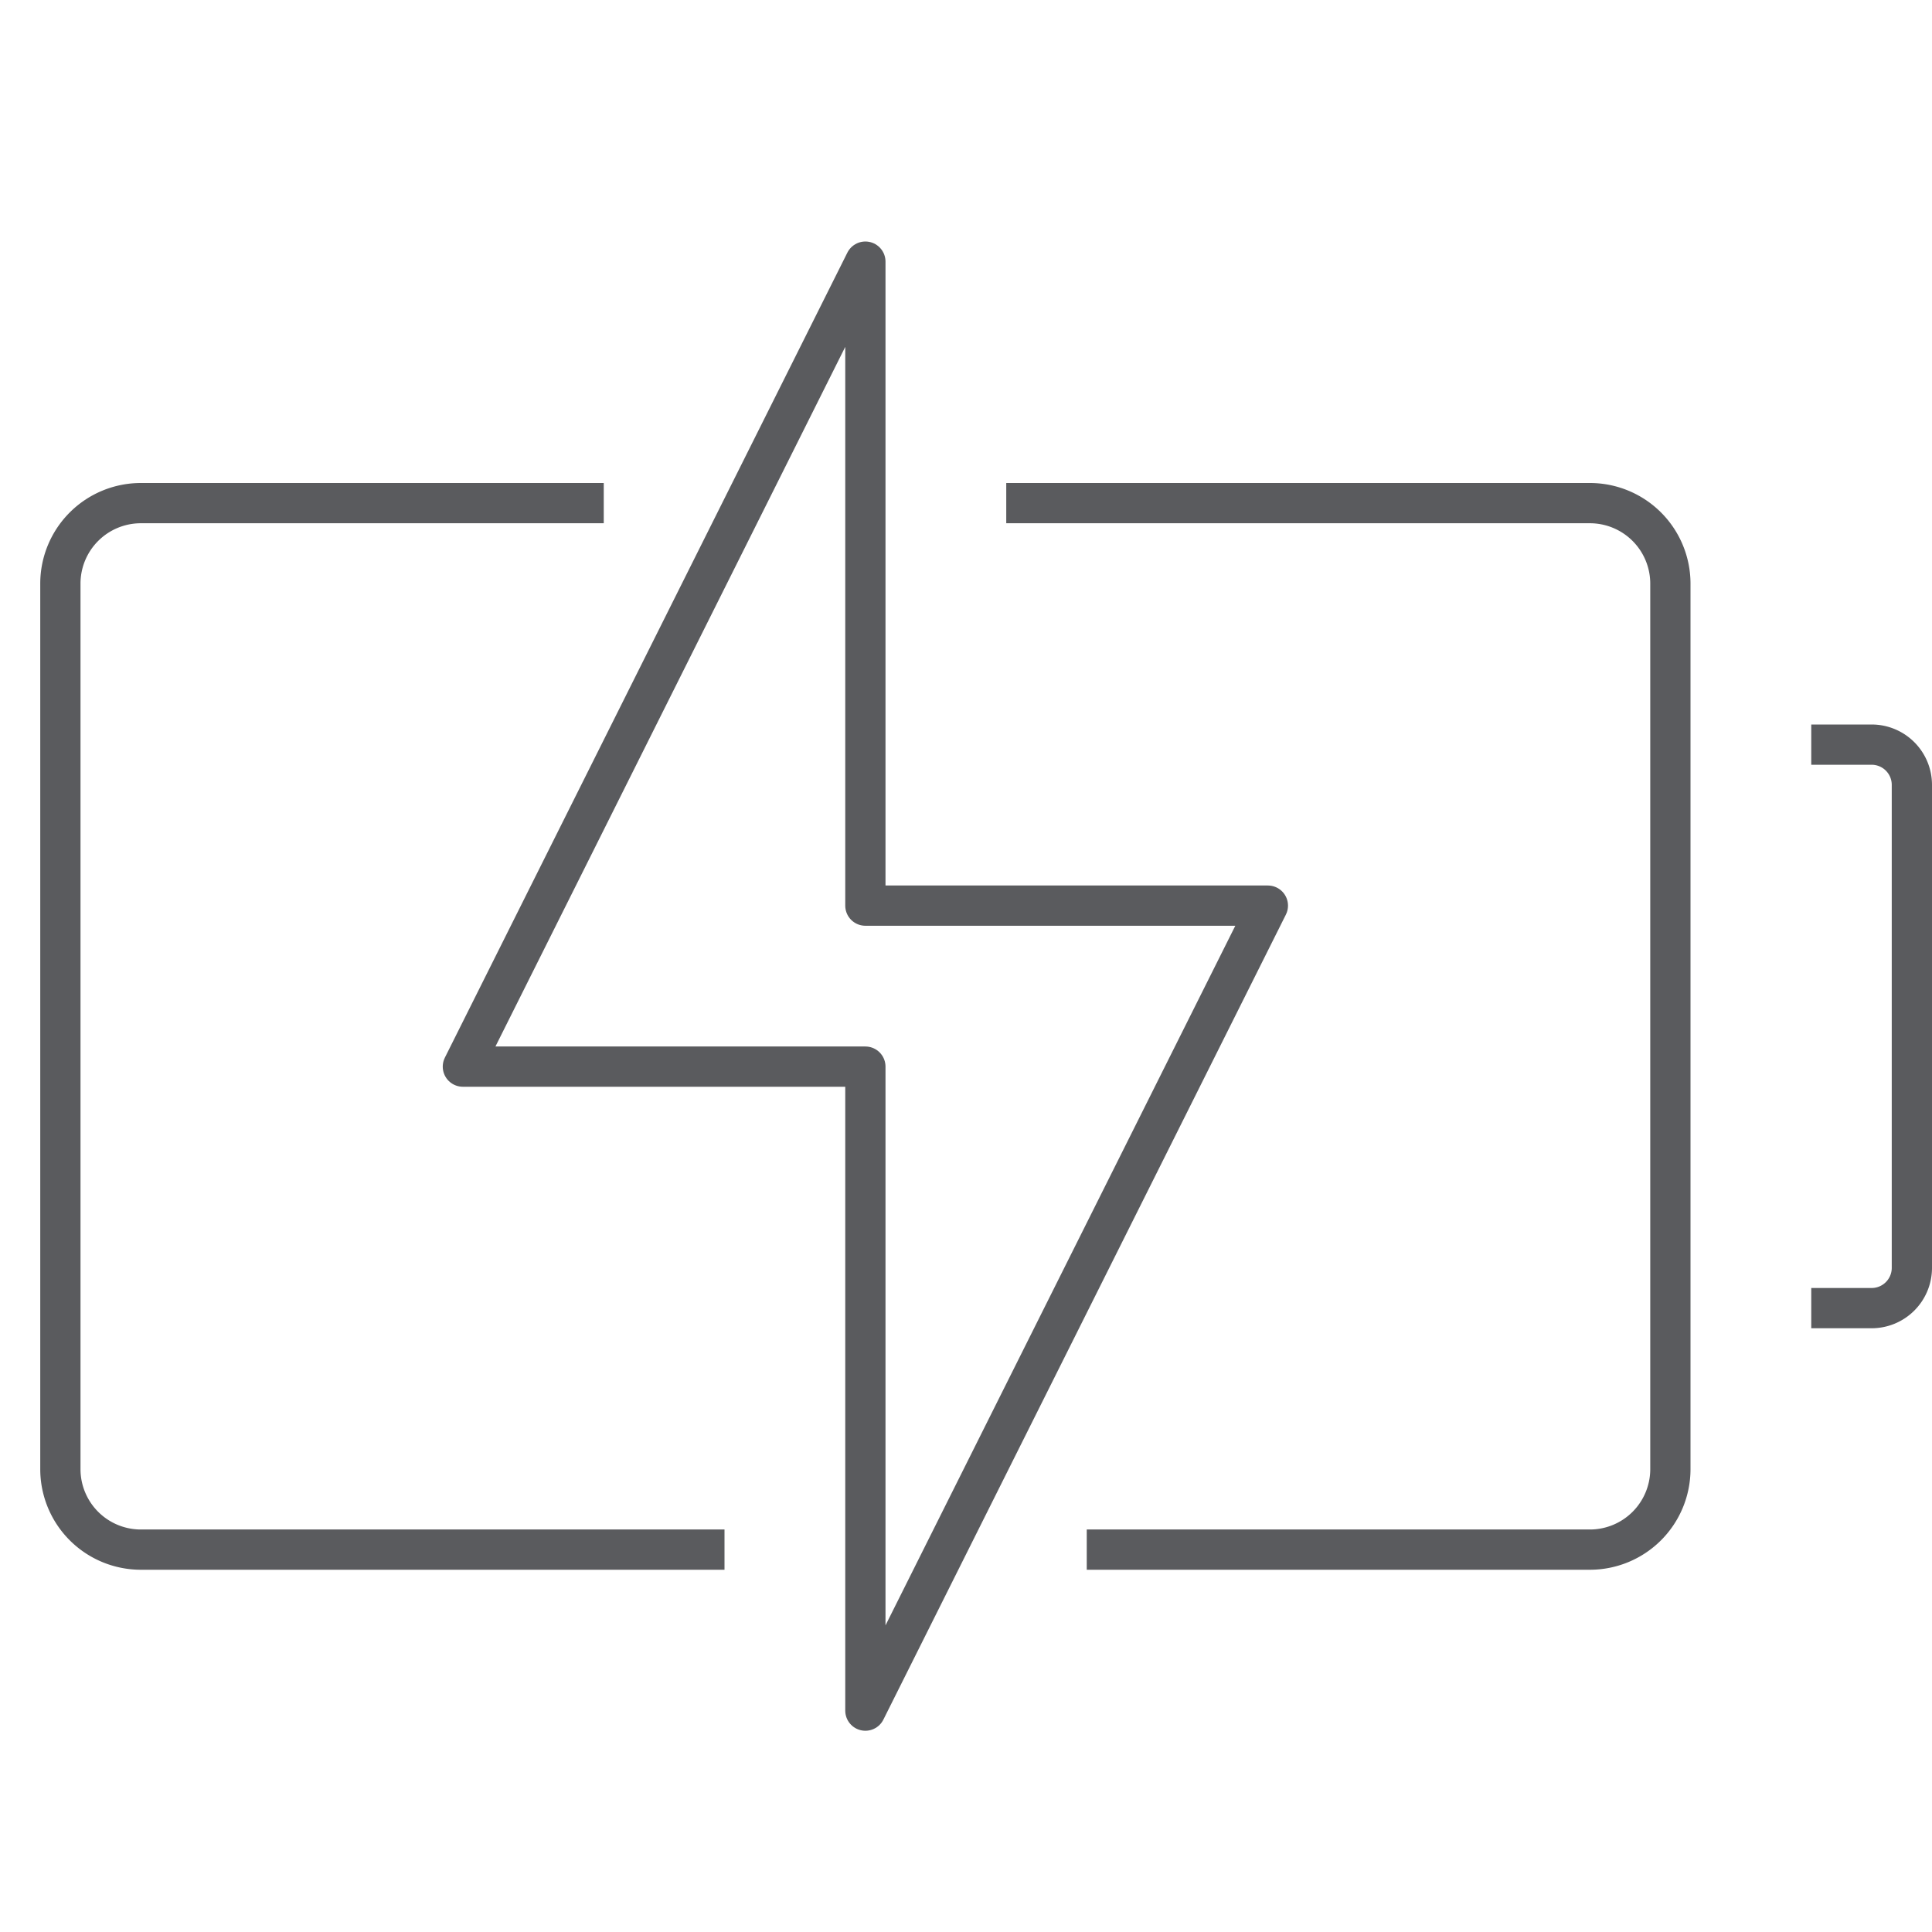 <svg id="Layer_1" data-name="Layer 1" xmlns="http://www.w3.org/2000/svg" viewBox="0 0 48 48"><defs><style>.cls-1{fill:none;stroke:#5a5b5e;stroke-linecap:square;stroke-linejoin:round;}</style></defs><title>unicons-interface-48px-battery-charging</title><path class="cls-1" d="M25.5,12.5h14a2,2,0,0,1,2,2v22a2,2,0,0,1-2,2h-12"/><path class="cls-1" d="M17.5,38.5H3.5a2,2,0,0,1-2-2v-22a2,2,0,0,1,2-2h11"/><path class="cls-1" d="M45.5,18.5h1a1,1,0,0,1,1,1v12a1,1,0,0,1-1,1h-1"/><polygon class="cls-1" points="31.5 22.5 21.5 42.5 21.5 26.5 11.5 26.5 21.5 6.5 21.5 22.5 31.5 22.5"/></svg>